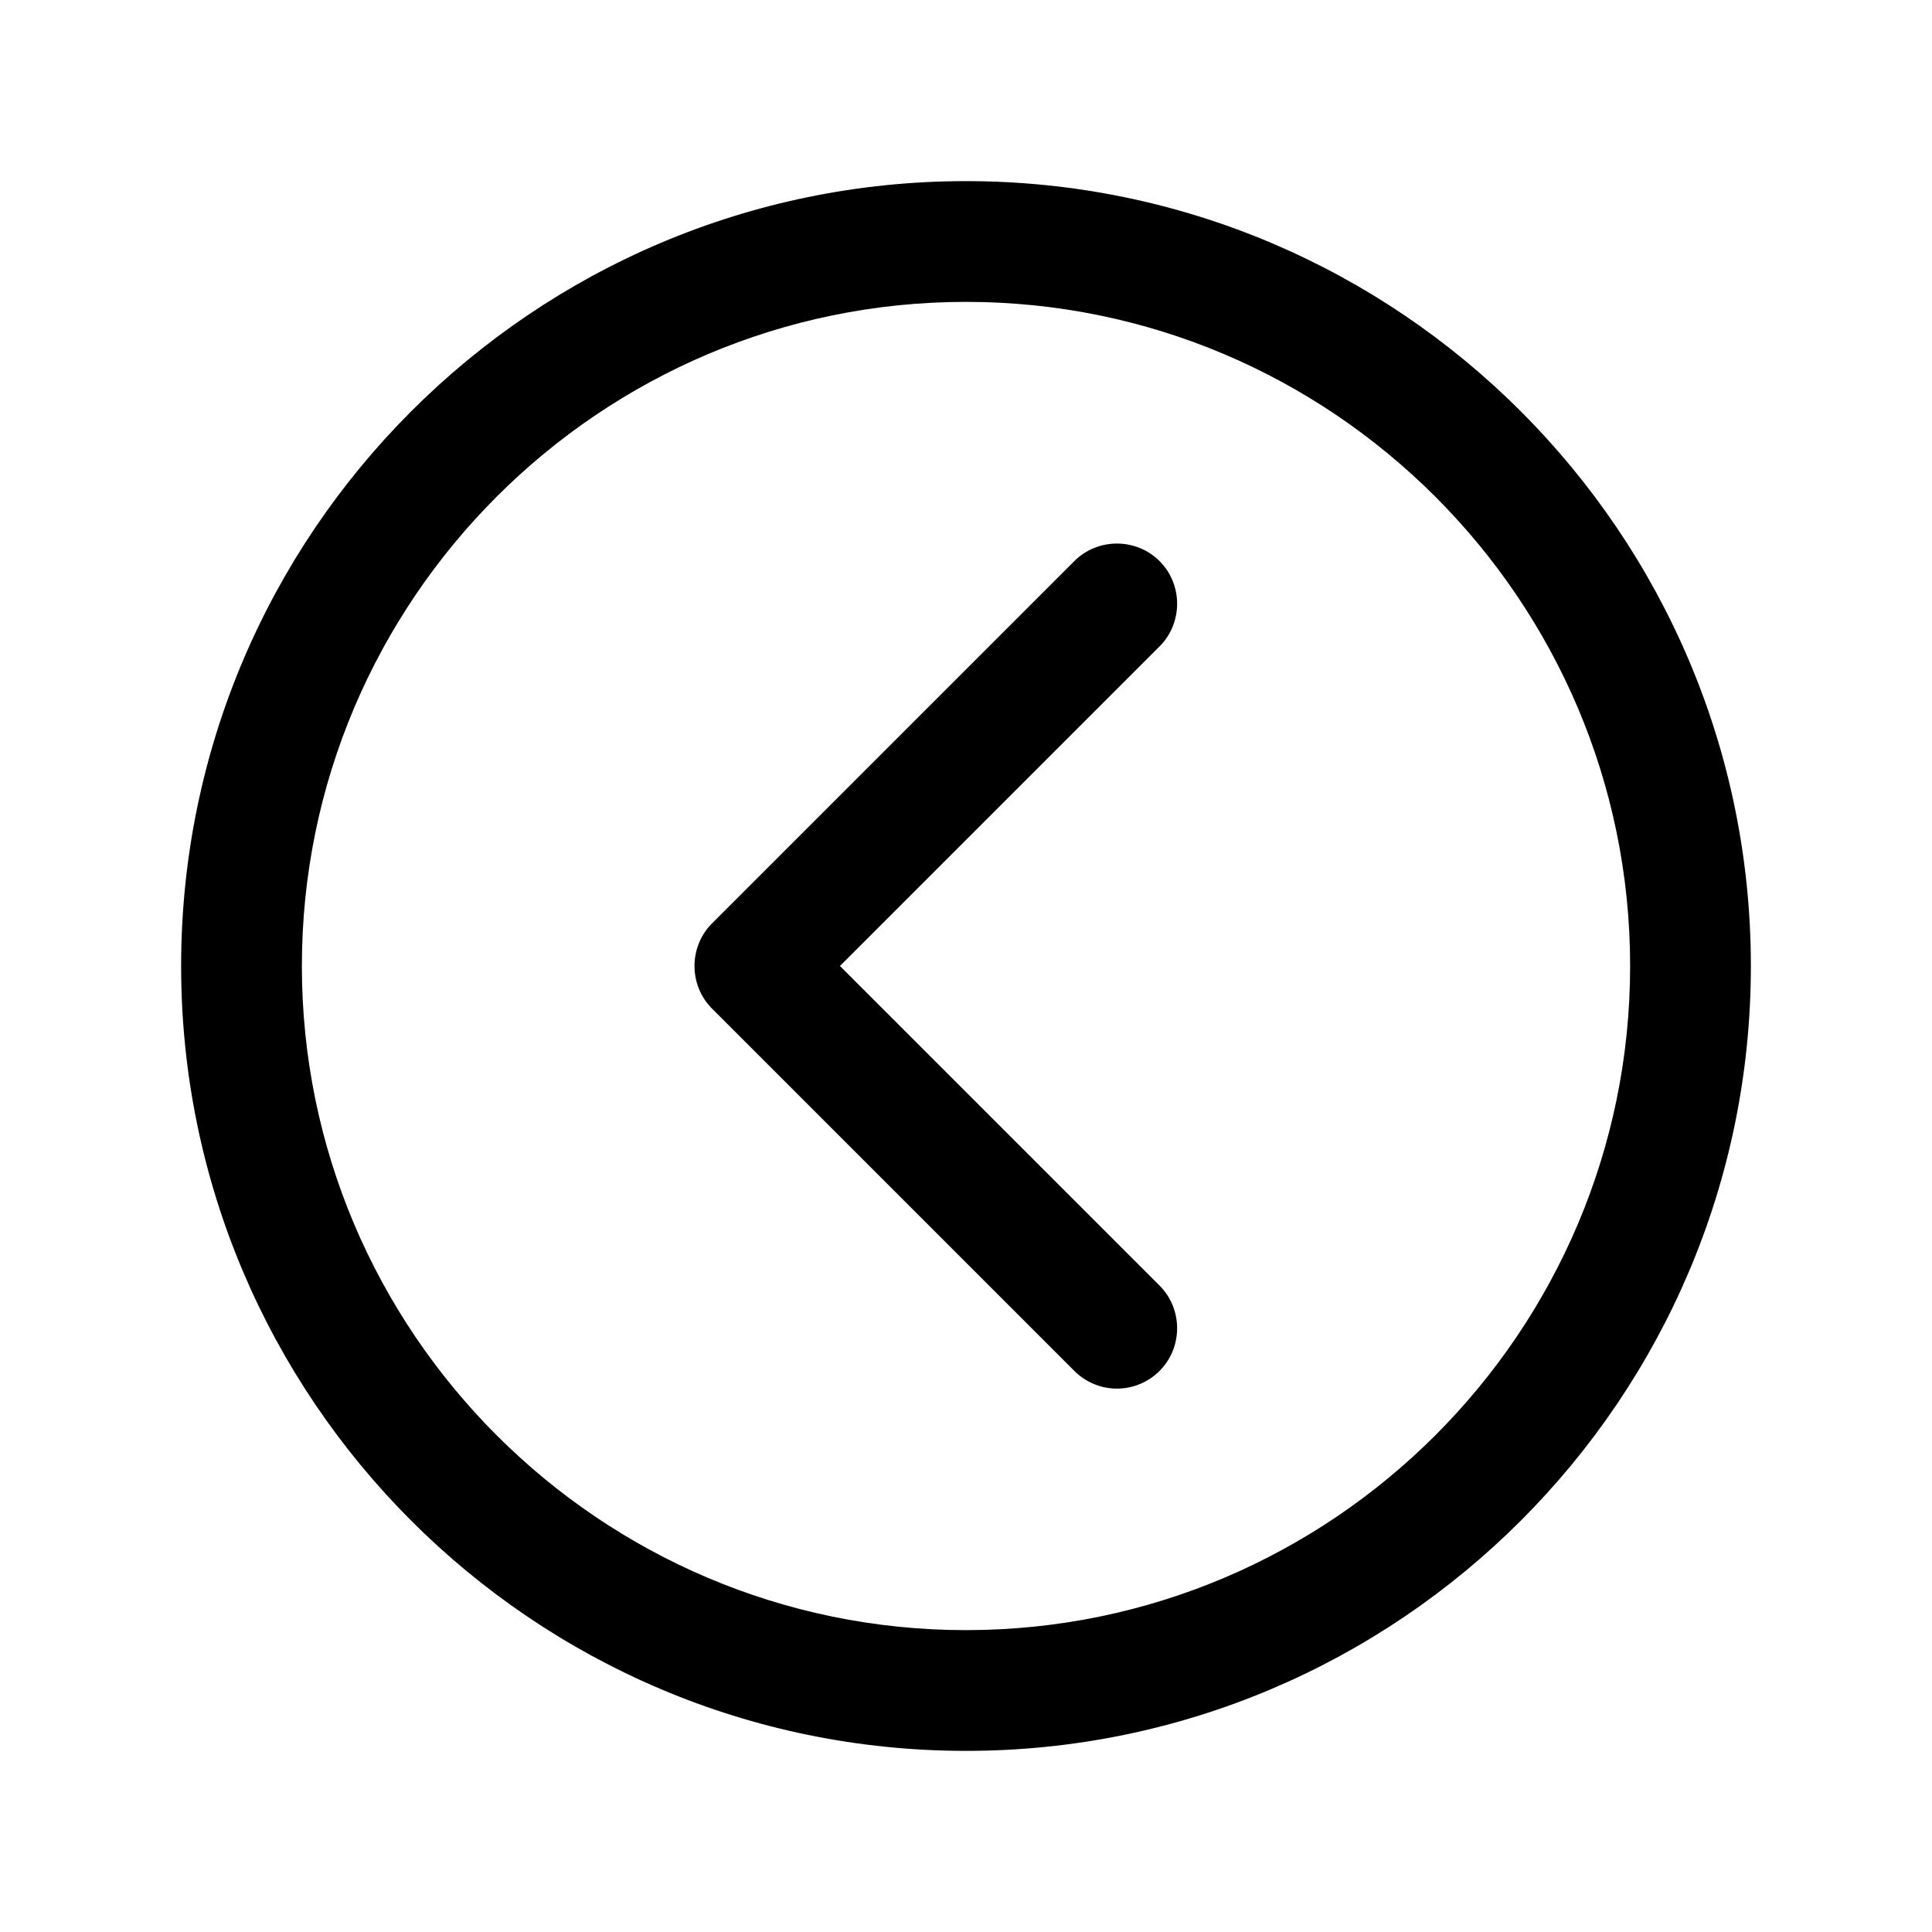<?xml version="1.0" encoding="utf-8"?>
<!-- Generator: Adobe Illustrator 25.4.1, SVG Export Plug-In . SVG Version: 6.00 Build 0)  -->
<svg version="1.1" id="Calque_1" xmlns="http://www.w3.org/2000/svg" xmlns:xlink="http://www.w3.org/1999/xlink" x="0px" y="0px"
	 viewBox="0 0 512 512" style="enable-background:new 0 0 512 512;" xml:space="preserve">
<path d="M256,464c-114.7,0-208-93.3-208-208S141.3,48,256,48s208,93.3,208,208S370.7,464,256,464z M256,80c-97,0-176,79-176,176
	s79,176,176,176s176-79,176-176S353,80,256,80z"/>
<path d="M296,368c-4.1,0-8.2-1.6-11.3-4.7l-96-96c-6.2-6.2-6.2-16.4,0-22.6l96-96c6.2-6.2,16.4-6.2,22.6,0c6.2,6.2,6.2,16.4,0,22.6
	L222.6,256l84.7,84.7c6.2,6.2,6.2,16.4,0,22.6C304.2,366.4,300.1,368,296,368z"/>
</svg>
